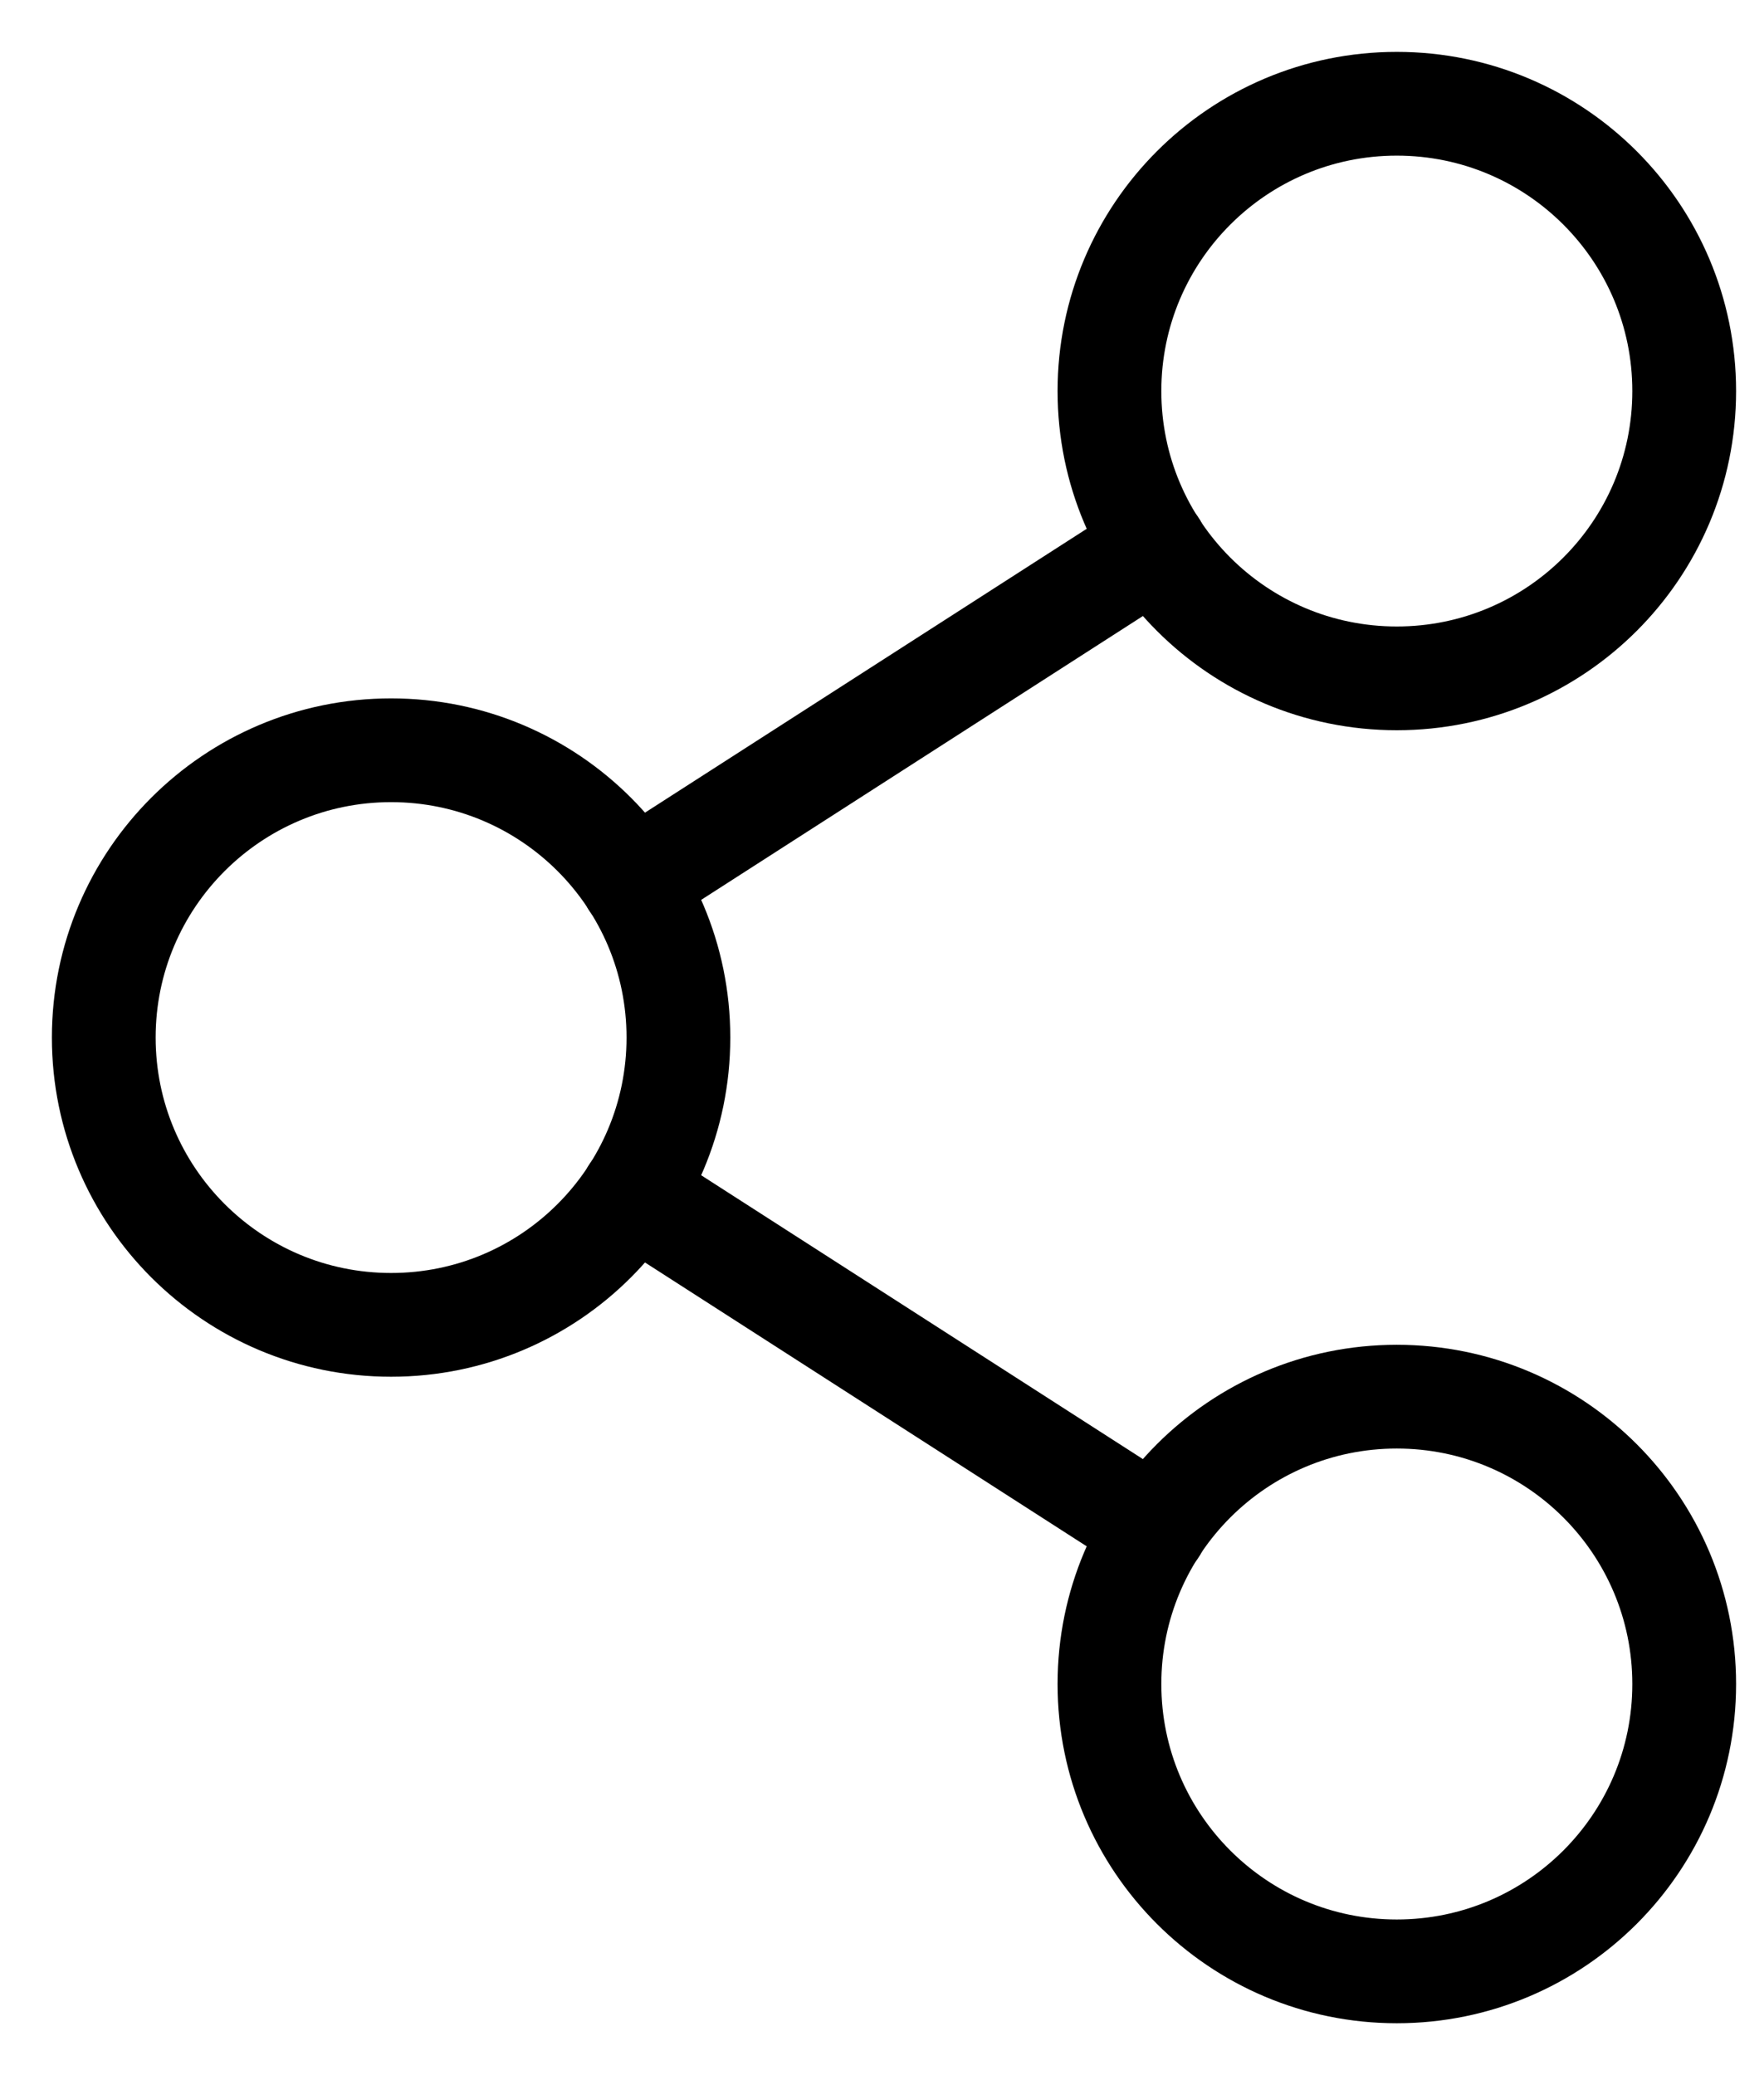 <svg width="17" height="20" viewBox="0 0 17 20" fill="none" xmlns="http://www.w3.org/2000/svg">
<path d="M3.769 12.769C5.299 12.769 6.538 11.529 6.538 10C6.538 8.471 5.299 7.231 3.769 7.231C2.24 7.231 1 8.471 1 10C1 11.529 2.24 12.769 3.769 12.769Z" stroke="black" stroke-linecap="round" stroke-linejoin="round"/>
<path d="M13.461 19C14.991 19 16.231 17.76 16.231 16.231C16.231 14.701 14.991 13.461 13.461 13.461C11.932 13.461 10.692 14.701 10.692 16.231C10.692 17.76 11.932 19 13.461 19Z" stroke="black" stroke-linecap="round" stroke-linejoin="round"/>
<path d="M13.461 6.538C14.991 6.538 16.231 5.299 16.231 3.769C16.231 2.24 14.991 1 13.461 1C11.932 1 10.692 2.24 10.692 3.769C10.692 5.299 11.932 6.538 13.461 6.538Z" stroke="black" stroke-linecap="round" stroke-linejoin="round"/>
<path d="M11.134 5.266L6.097 8.503" stroke="black" stroke-linecap="round" stroke-linejoin="round"/>
<path d="M6.097 11.497L11.134 14.734" stroke="black" stroke-linecap="round" stroke-linejoin="round"/>
</svg>
